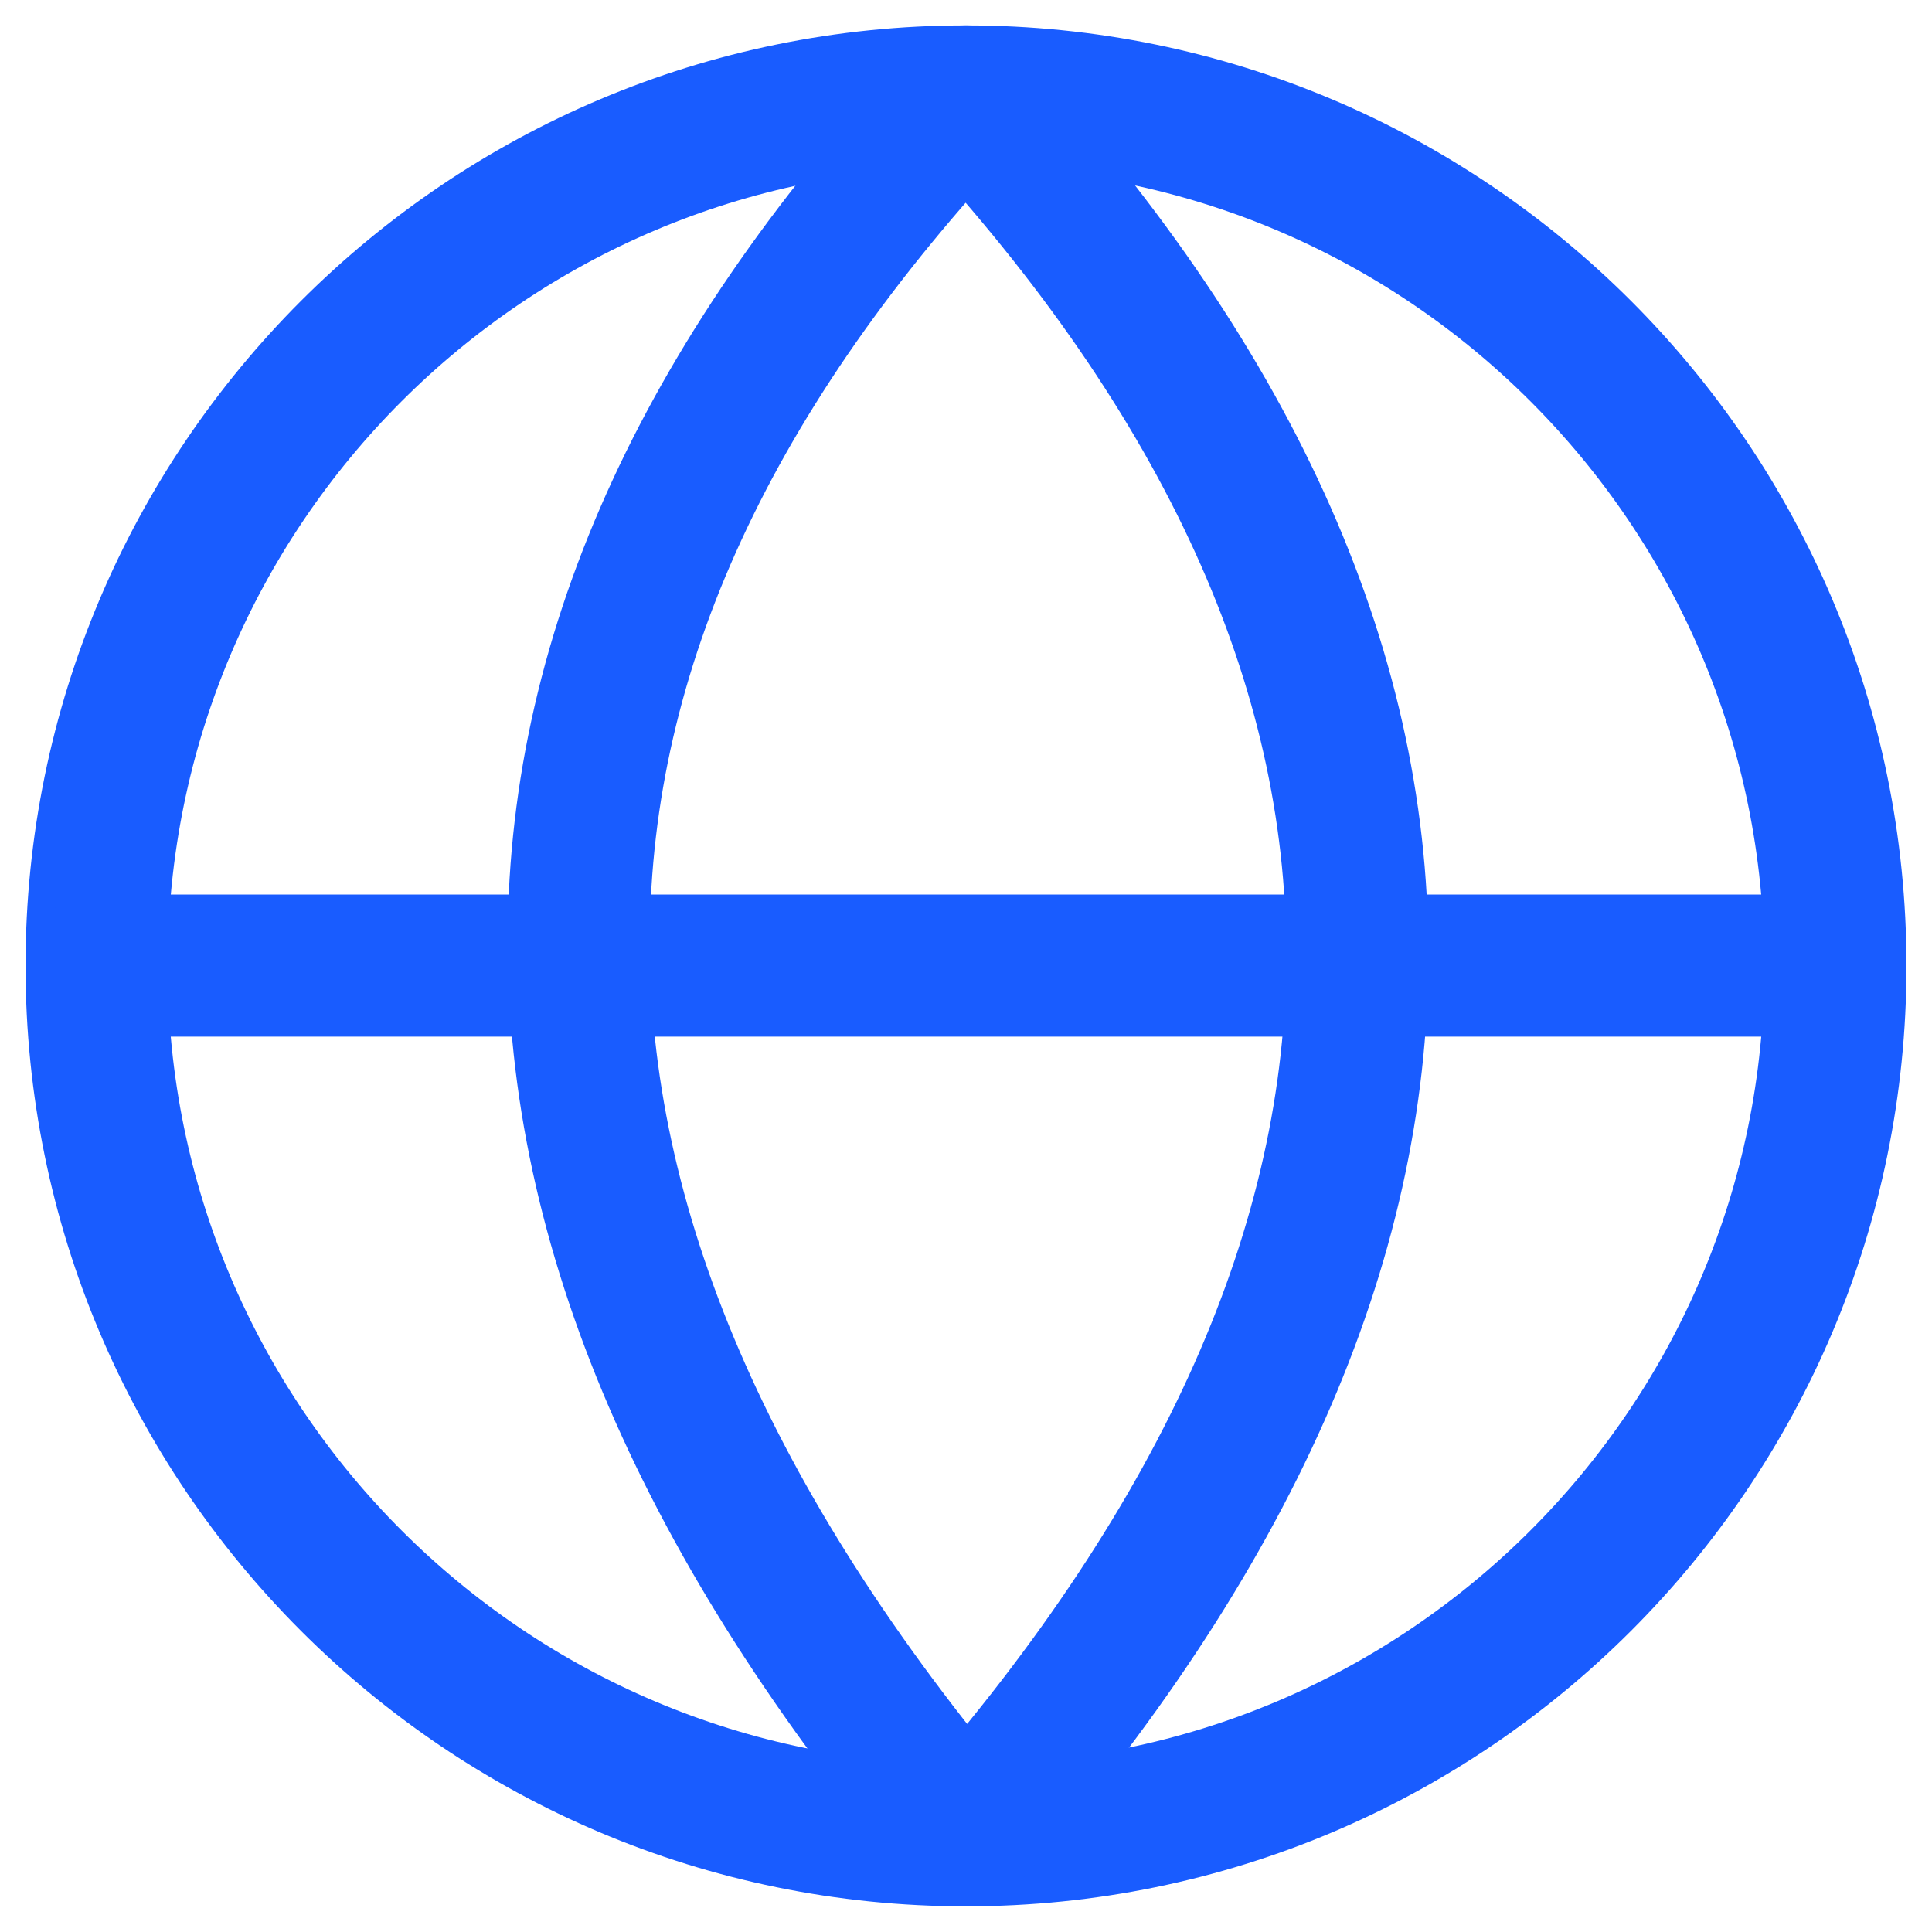 <svg width="28" height="28" viewBox="0 0 28 28" fill="none" xmlns="http://www.w3.org/2000/svg">
<g clip-path="url(#clip0_585_22458)">
<path d="M14 26.598C20.959 26.598 26.6 20.957 26.6 13.998C26.6 7.04 20.959 1.398 14 1.398C7.042 1.398 1.4 7.04 1.4 13.998C1.4 20.957 7.042 26.598 14 26.598Z" stroke="#195CFF" stroke-width="2.06" stroke-linecap="round" stroke-linejoin="round"/>
<path d="M1.4 13.994H26.6" stroke="#195CFF" stroke-width="2.06" stroke-linecap="round" stroke-linejoin="round"/>
<path d="M14.001 26.598C21.561 17.98 21.561 9.563 14.001 1.398C6.592 9.261 6.441 17.627 14.001 26.598Z" stroke="#195CFF" stroke-width="2.06" stroke-linecap="round" stroke-linejoin="round"/>
</g>
<defs>
<clipPath id="clip0_585_22458">
<rect width="28" height="28" fill="white"/>
</clipPath>
</defs>
</svg>
